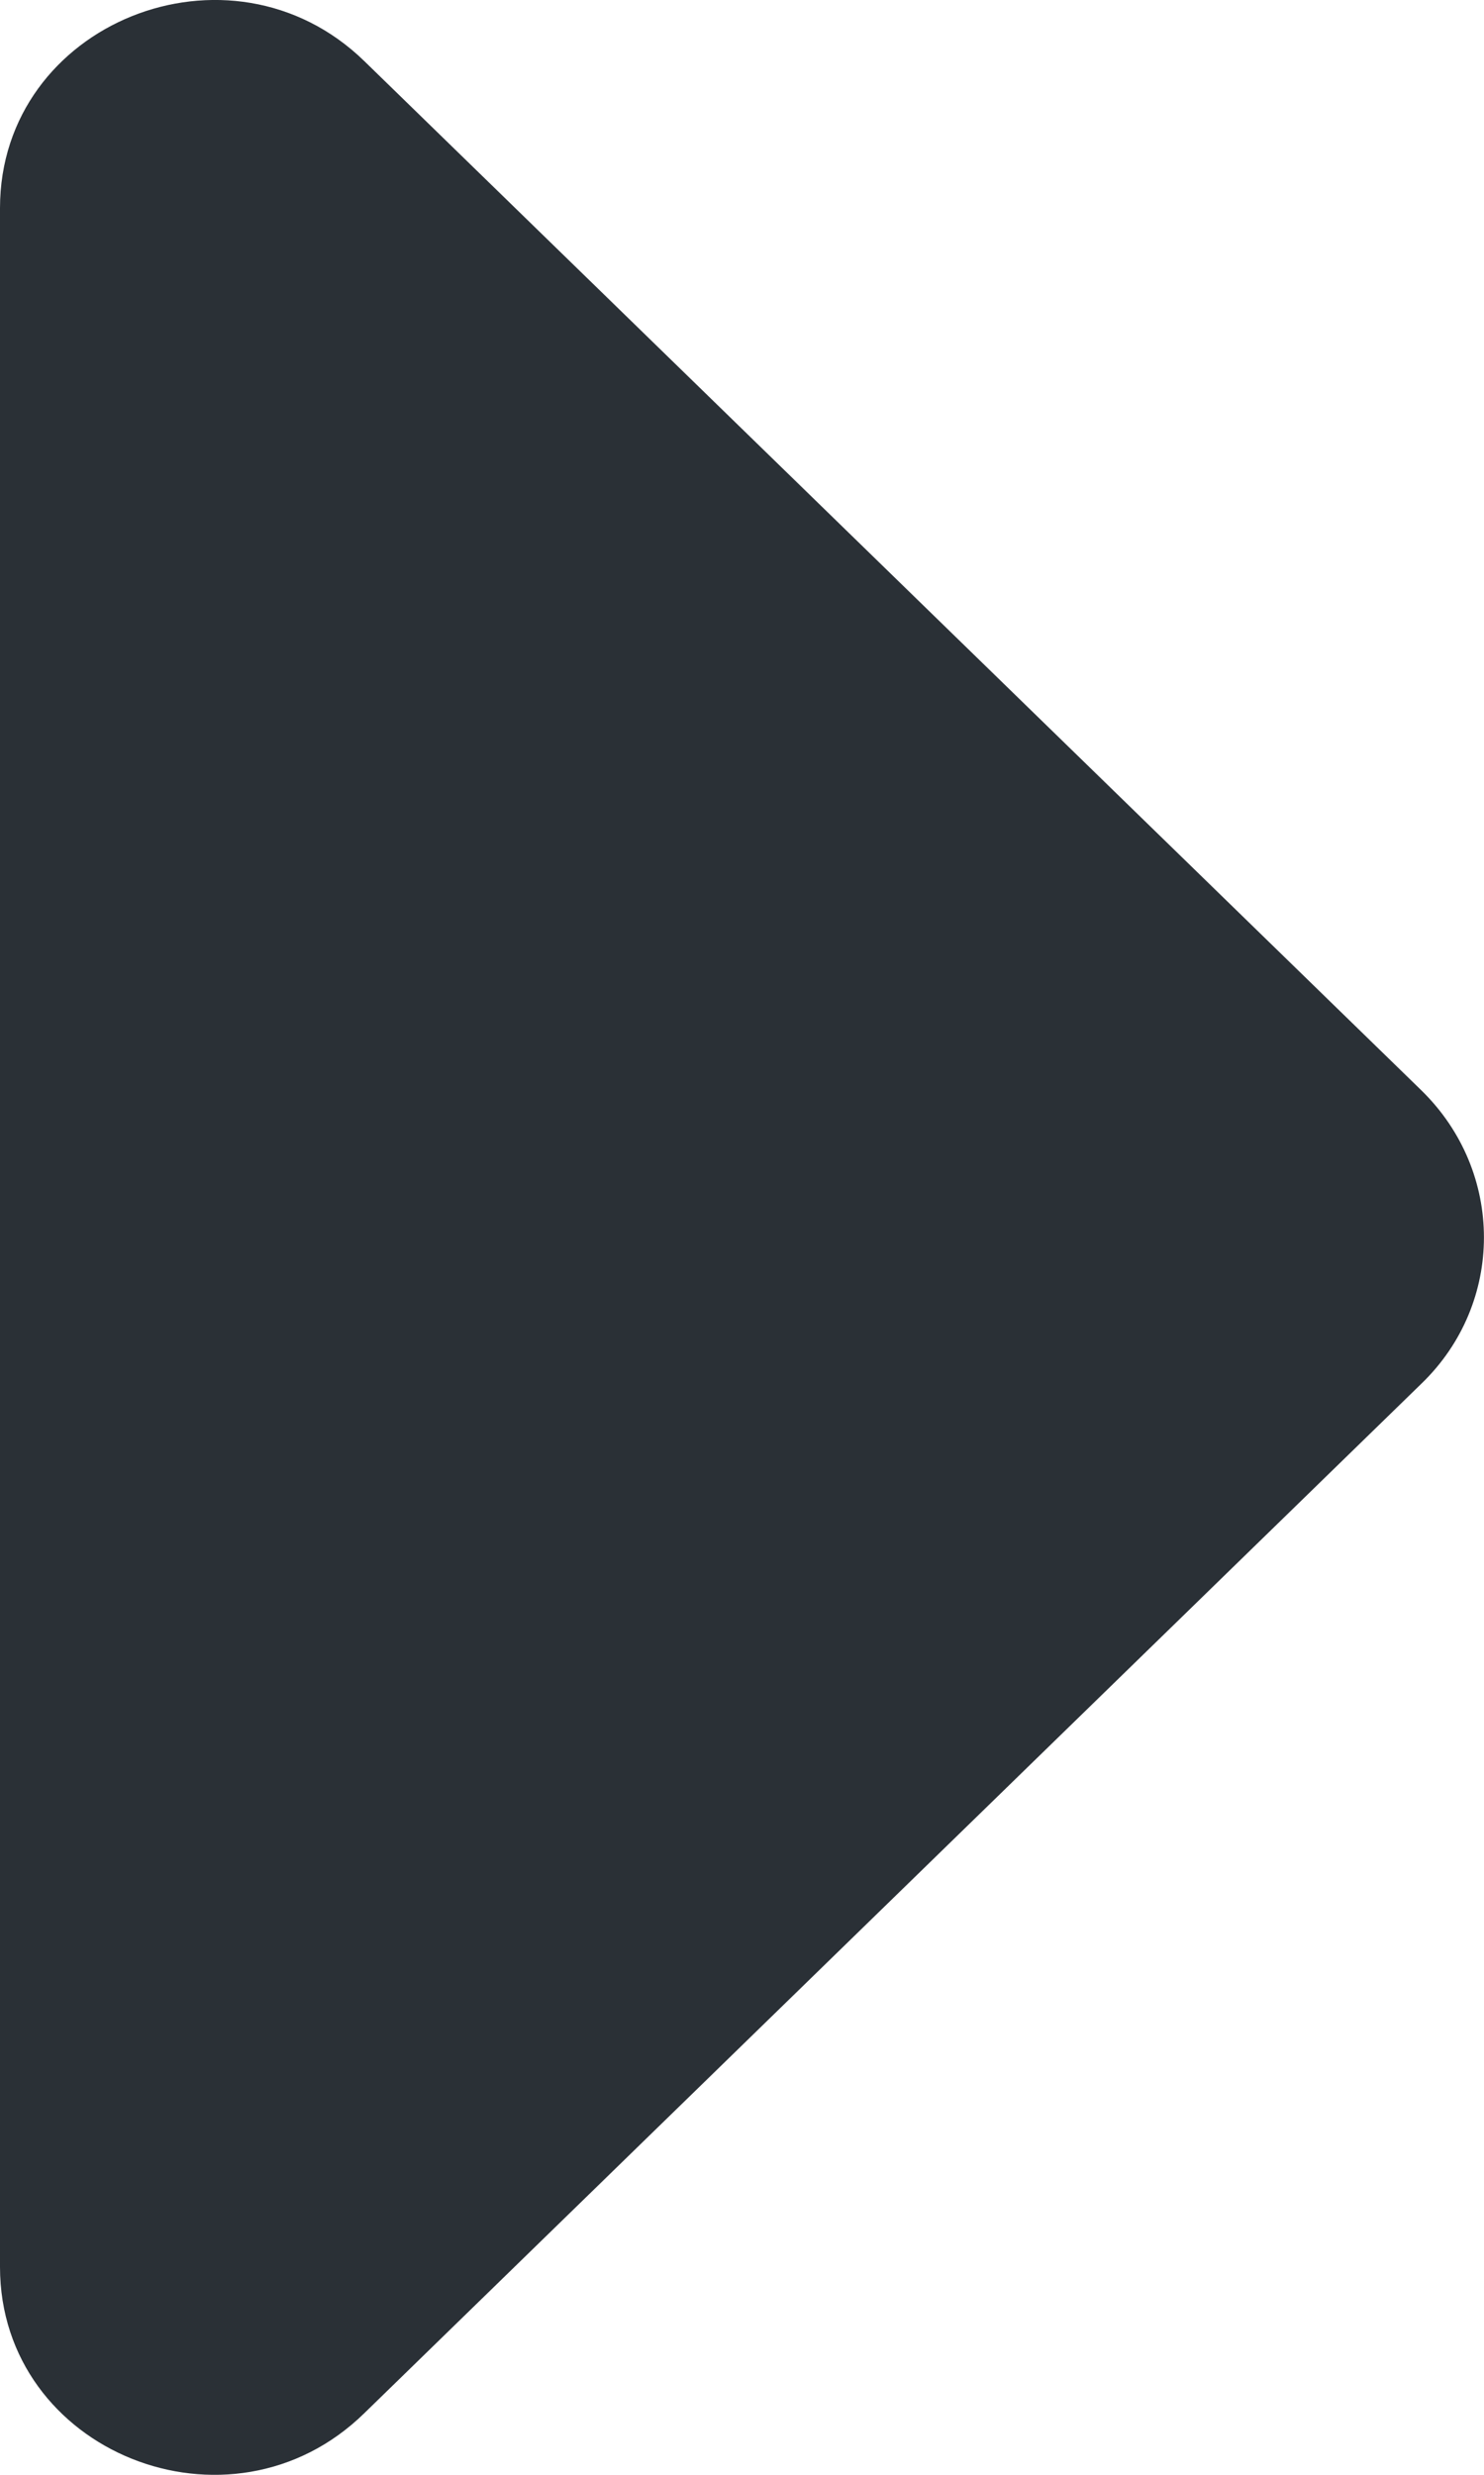 <svg width="6" height="10" viewBox="0 0 6 10" fill="none" xmlns="http://www.w3.org/2000/svg">
<path d="M0 9.16L0 0.841C0 0.093 0.93 -0.281 1.473 0.247L5.747 4.406C6.084 4.735 6.084 5.266 5.747 5.591L1.473 9.751C0.93 10.282 0 9.908 0 9.16Z" fill="#2A3036"/>
</svg>
